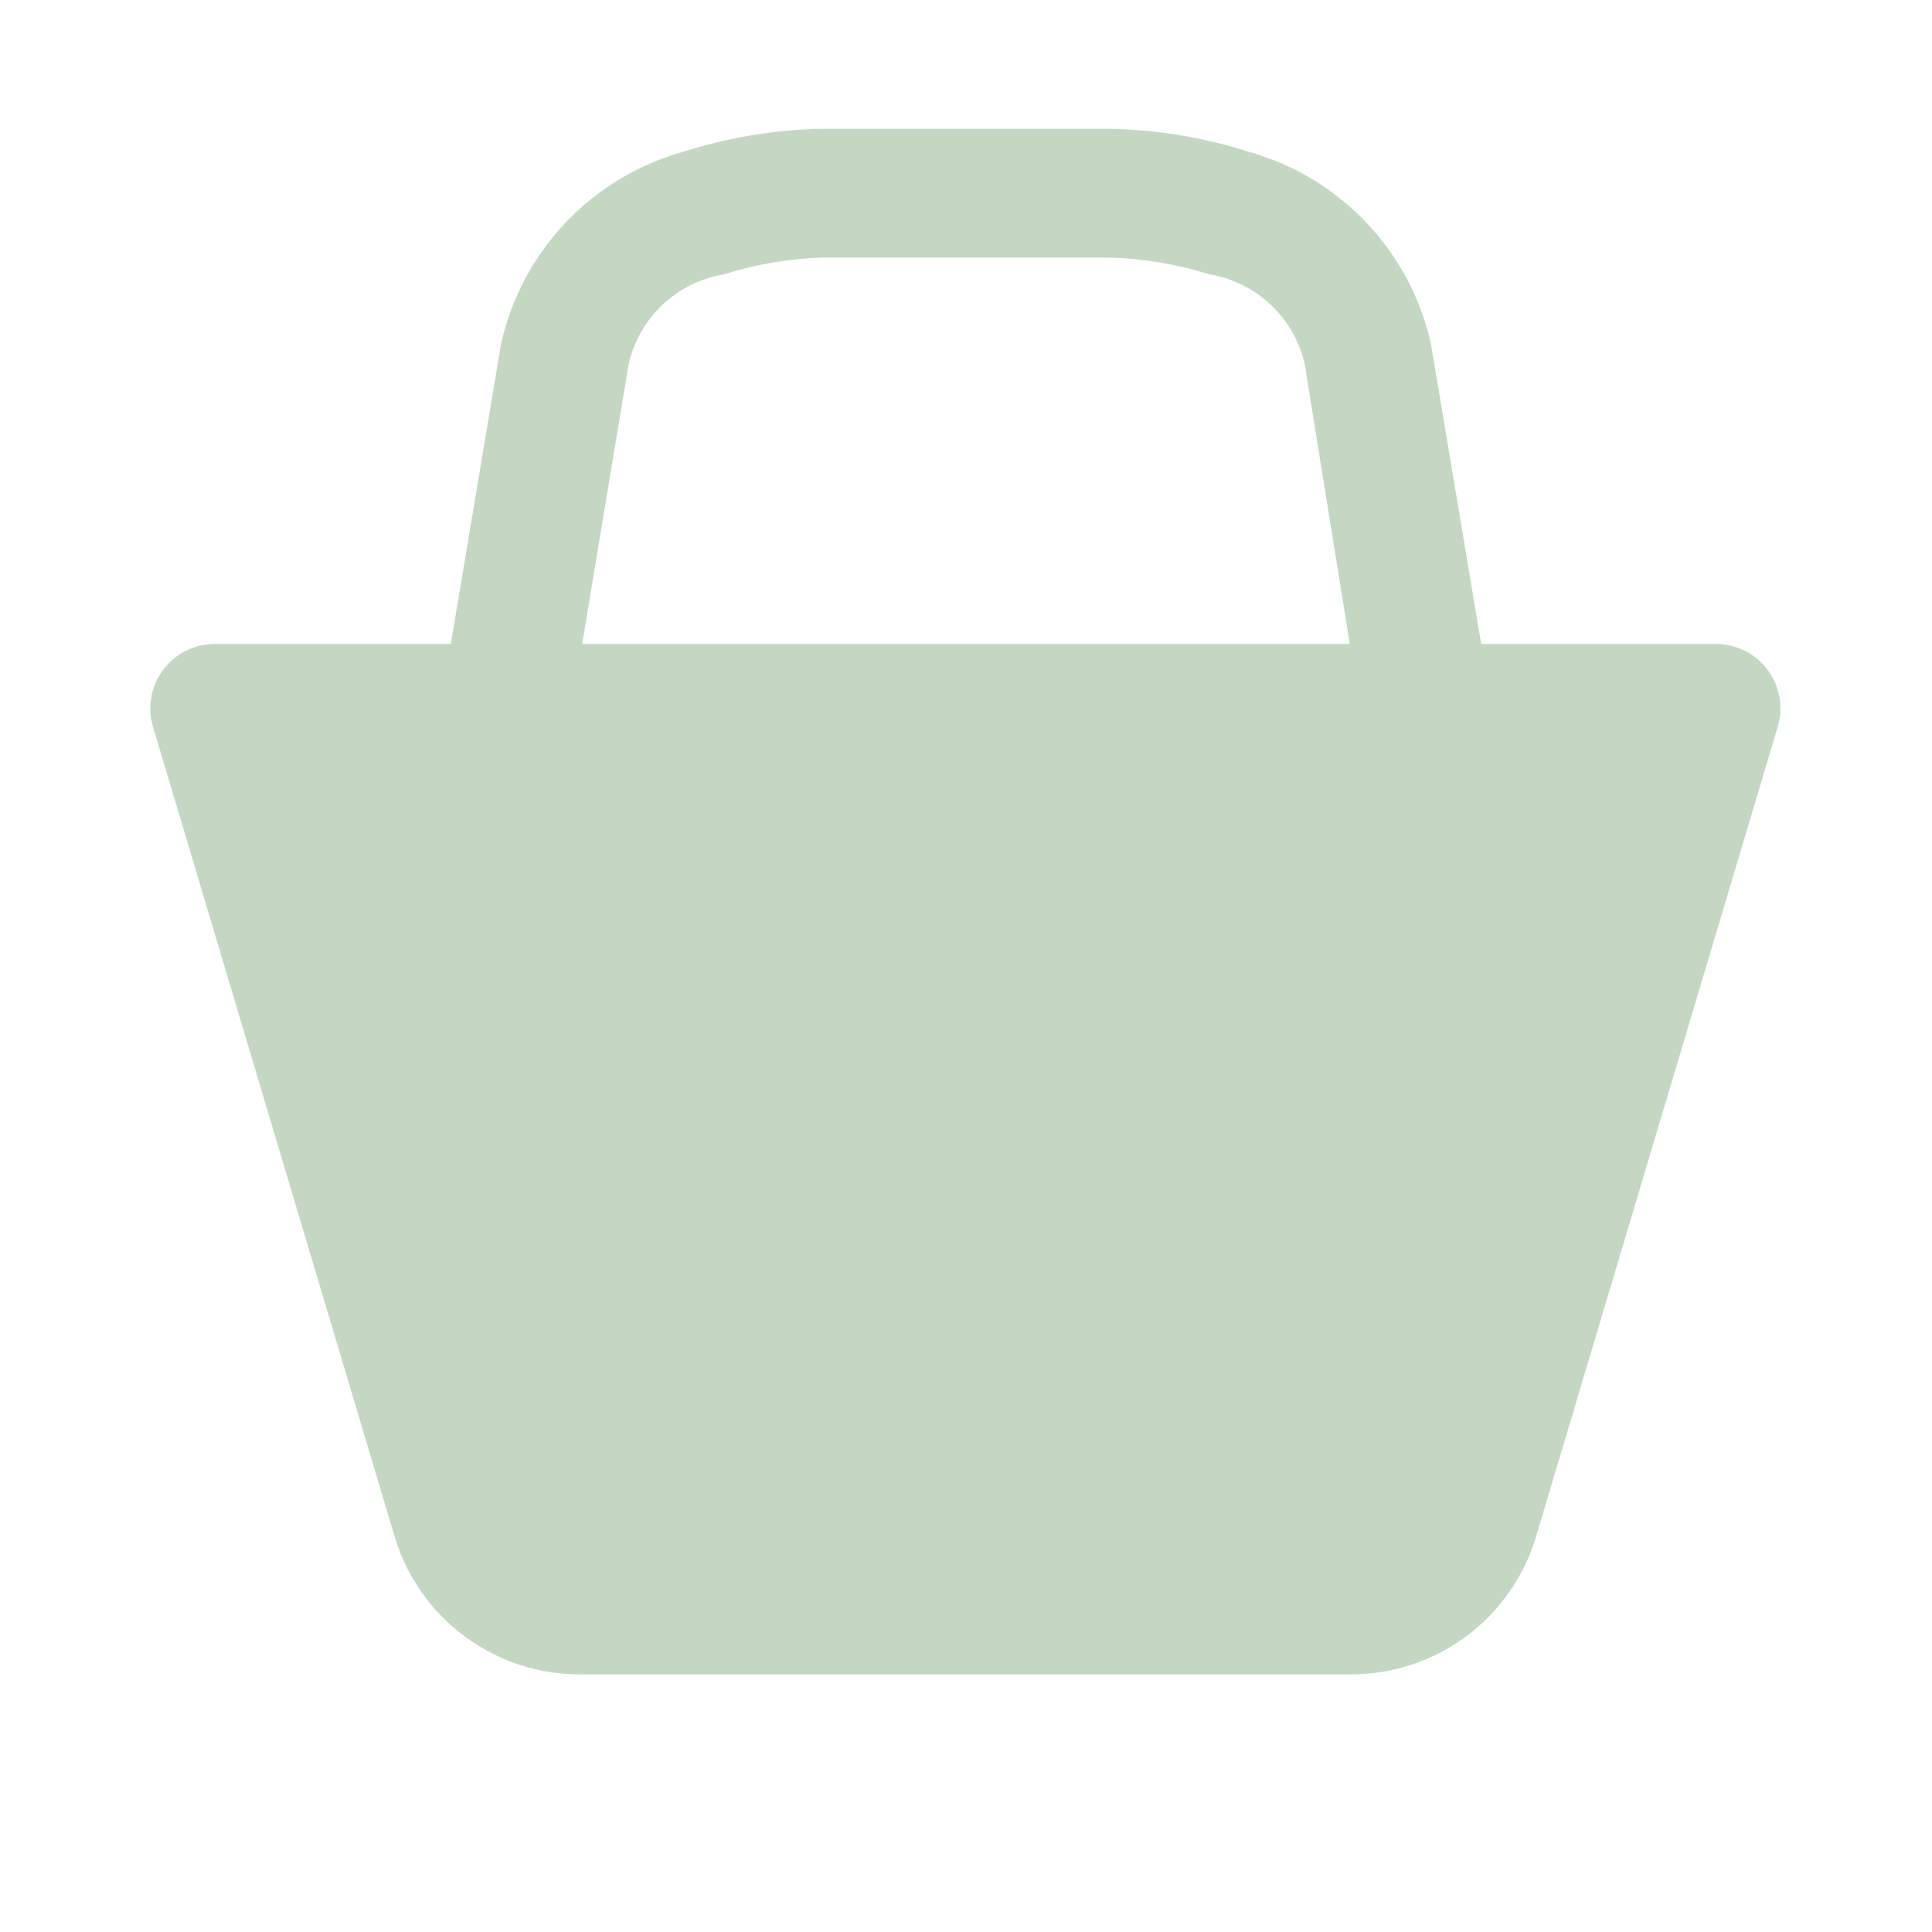 <svg width="38" height="38" viewBox="0 0 38 38" fill="none" xmlns="http://www.w3.org/2000/svg">
<path d="M33.769 12.666H29.133L28.145 6.764C27.946 5.871 27.509 5.048 26.88 4.384C26.251 3.719 25.454 3.237 24.573 2.989C23.689 2.705 22.767 2.551 21.837 2.533H16.163C15.233 2.551 14.312 2.705 13.427 2.989C12.546 3.237 11.749 3.719 11.12 4.384C10.491 5.048 10.054 5.871 9.855 6.764L8.867 12.666H4.231C4.031 12.665 3.834 12.711 3.656 12.801C3.477 12.89 3.323 13.02 3.204 13.181C3.085 13.341 3.007 13.527 2.974 13.724C2.941 13.921 2.955 14.123 3.015 14.313L7.777 30.273C8.02 31.044 8.502 31.718 9.153 32.196C9.805 32.675 10.592 32.933 11.4 32.933H26.6C27.404 32.927 28.185 32.667 28.832 32.189C29.478 31.711 29.956 31.04 30.197 30.273L34.96 14.313C35.019 14.125 35.034 13.925 35.002 13.73C34.971 13.536 34.894 13.351 34.778 13.191C34.663 13.031 34.511 12.9 34.336 12.809C34.161 12.718 33.967 12.669 33.769 12.666ZM11.451 12.666L12.363 7.169C12.463 6.72 12.695 6.312 13.029 5.996C13.363 5.68 13.784 5.471 14.237 5.396C14.861 5.198 15.509 5.089 16.163 5.067H21.837C22.498 5.087 23.155 5.198 23.788 5.396C24.242 5.471 24.663 5.68 24.997 5.996C25.331 6.312 25.563 6.72 25.663 7.169L26.549 12.666H11.349H11.451Z" fill="#C3D7C3"/>
</svg>
